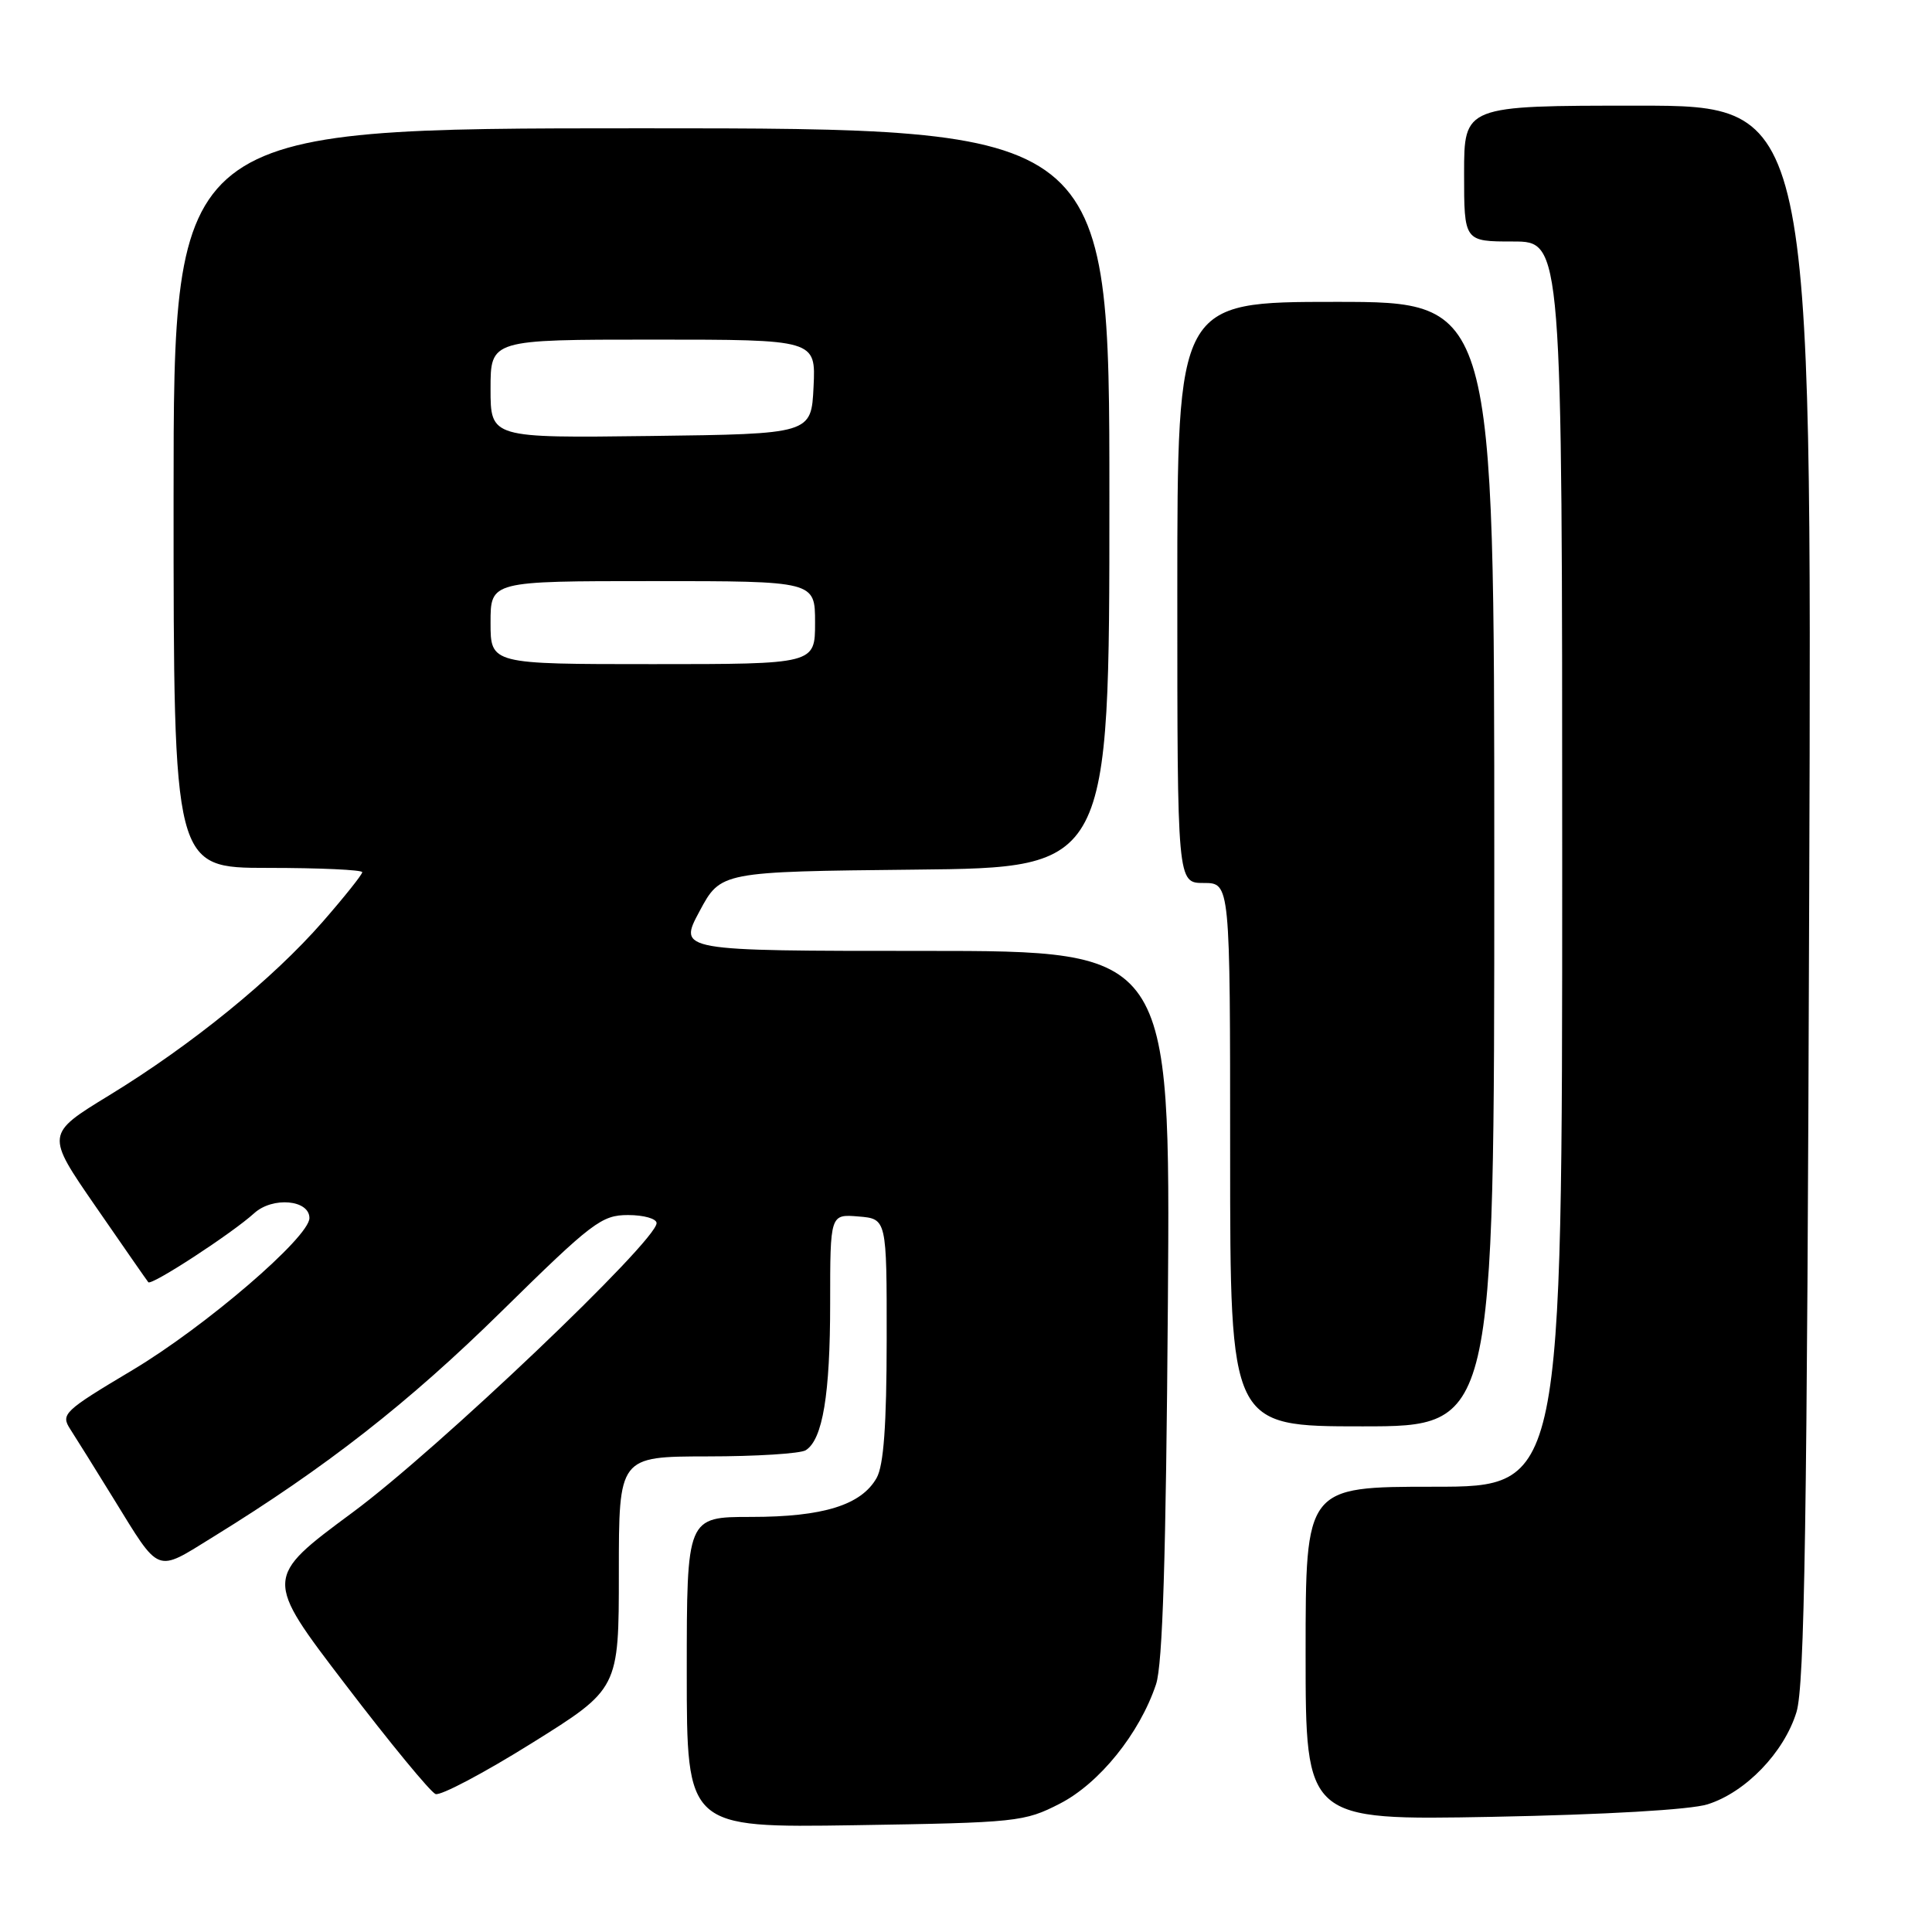 <?xml version="1.0" encoding="UTF-8" standalone="no"?>
<!DOCTYPE svg PUBLIC "-//W3C//DTD SVG 1.1//EN" "http://www.w3.org/Graphics/SVG/1.1/DTD/svg11.dtd" >
<svg xmlns="http://www.w3.org/2000/svg" xmlns:xlink="http://www.w3.org/1999/xlink" version="1.1" viewBox="0 0 256 256">
 <g >
 <path fill="currentColor"
d=" M 140.44 238.99 C 145.69 236.29 151.00 229.70 153.18 223.18 C 154.06 220.54 154.50 206.31 154.75 172.75 C 155.09 126.00 155.09 126.00 122.48 126.00 C 89.87 126.00 89.87 126.00 92.69 120.75 C 95.50 115.50 95.50 115.50 121.25 115.23 C 147.00 114.97 147.00 114.97 147.00 65.98 C 147.00 17.00 147.00 17.00 85.00 17.00 C 23.00 17.00 23.00 17.00 23.00 66.00 C 23.00 115.00 23.00 115.00 35.50 115.00 C 42.38 115.00 48.00 115.26 48.00 115.57 C 48.00 115.88 45.64 118.84 42.75 122.15 C 36.15 129.71 25.38 138.47 14.48 145.13 C 6.05 150.28 6.05 150.28 12.69 159.89 C 16.34 165.18 19.47 169.68 19.65 169.90 C 20.05 170.40 30.73 163.44 33.69 160.75 C 36.13 158.54 41.00 158.97 41.00 161.40 C 41.00 163.93 27.21 175.78 17.56 181.54 C 8.41 187.00 8.02 187.38 9.32 189.39 C 10.07 190.55 12.63 194.65 15.00 198.50 C 21.29 208.70 20.54 208.40 28.24 203.65 C 43.21 194.42 54.14 185.88 66.47 173.75 C 78.47 161.95 79.72 161.00 83.22 161.00 C 85.30 161.00 87.00 161.48 87.00 162.07 C 87.00 164.45 57.95 192.11 46.74 200.39 C 34.98 209.09 34.98 209.09 45.74 223.17 C 51.65 230.92 57.04 237.46 57.71 237.72 C 58.38 237.97 64.12 234.94 70.46 230.98 C 82.00 223.78 82.00 223.78 82.00 208.39 C 82.00 193.00 82.00 193.00 93.75 192.98 C 100.21 192.98 106.07 192.61 106.77 192.16 C 109.01 190.74 110.00 184.79 110.00 172.70 C 110.00 160.88 110.00 160.88 113.75 161.19 C 117.50 161.50 117.50 161.50 117.49 177.50 C 117.48 188.86 117.09 194.18 116.16 195.83 C 114.13 199.43 109.07 201.00 99.53 201.00 C 91.00 201.00 91.00 201.00 91.00 221.60 C 91.00 242.19 91.00 242.19 113.28 241.85 C 134.77 241.51 135.73 241.41 140.44 238.99 Z  M 226.27 239.08 C 231.31 237.49 236.39 232.22 238.04 226.87 C 239.12 223.36 239.45 201.86 239.73 118.25 C 240.09 14.00 240.09 14.00 217.04 14.00 C 194.00 14.00 194.00 14.00 194.00 23.00 C 194.00 32.00 194.00 32.00 200.50 32.00 C 207.00 32.00 207.00 32.00 207.00 114.50 C 207.00 197.00 207.00 197.00 190.00 197.00 C 173.00 197.00 173.00 197.00 173.00 219.10 C 173.00 241.20 173.00 241.20 197.75 240.74 C 212.74 240.45 223.99 239.80 226.27 239.08 Z  M 198.00 114.50 C 198.00 40.00 198.00 40.00 177.00 40.00 C 156.00 40.00 156.00 40.00 156.00 78.50 C 156.00 117.00 156.00 117.00 159.50 117.00 C 163.00 117.00 163.00 117.00 163.00 153.00 C 163.00 189.00 163.00 189.00 180.50 189.00 C 198.00 189.00 198.00 189.00 198.00 114.50 Z  M 65.00 82.50 C 65.00 77.00 65.00 77.00 86.50 77.00 C 108.00 77.00 108.00 77.00 108.00 82.50 C 108.00 88.00 108.00 88.00 86.50 88.00 C 65.00 88.00 65.00 88.00 65.00 82.50 Z  M 65.00 51.52 C 65.00 45.00 65.00 45.00 86.55 45.00 C 108.10 45.00 108.10 45.00 107.80 51.25 C 107.50 57.50 107.50 57.50 86.25 57.77 C 65.00 58.04 65.00 58.04 65.00 51.52 Z "/>
</g>
</svg>